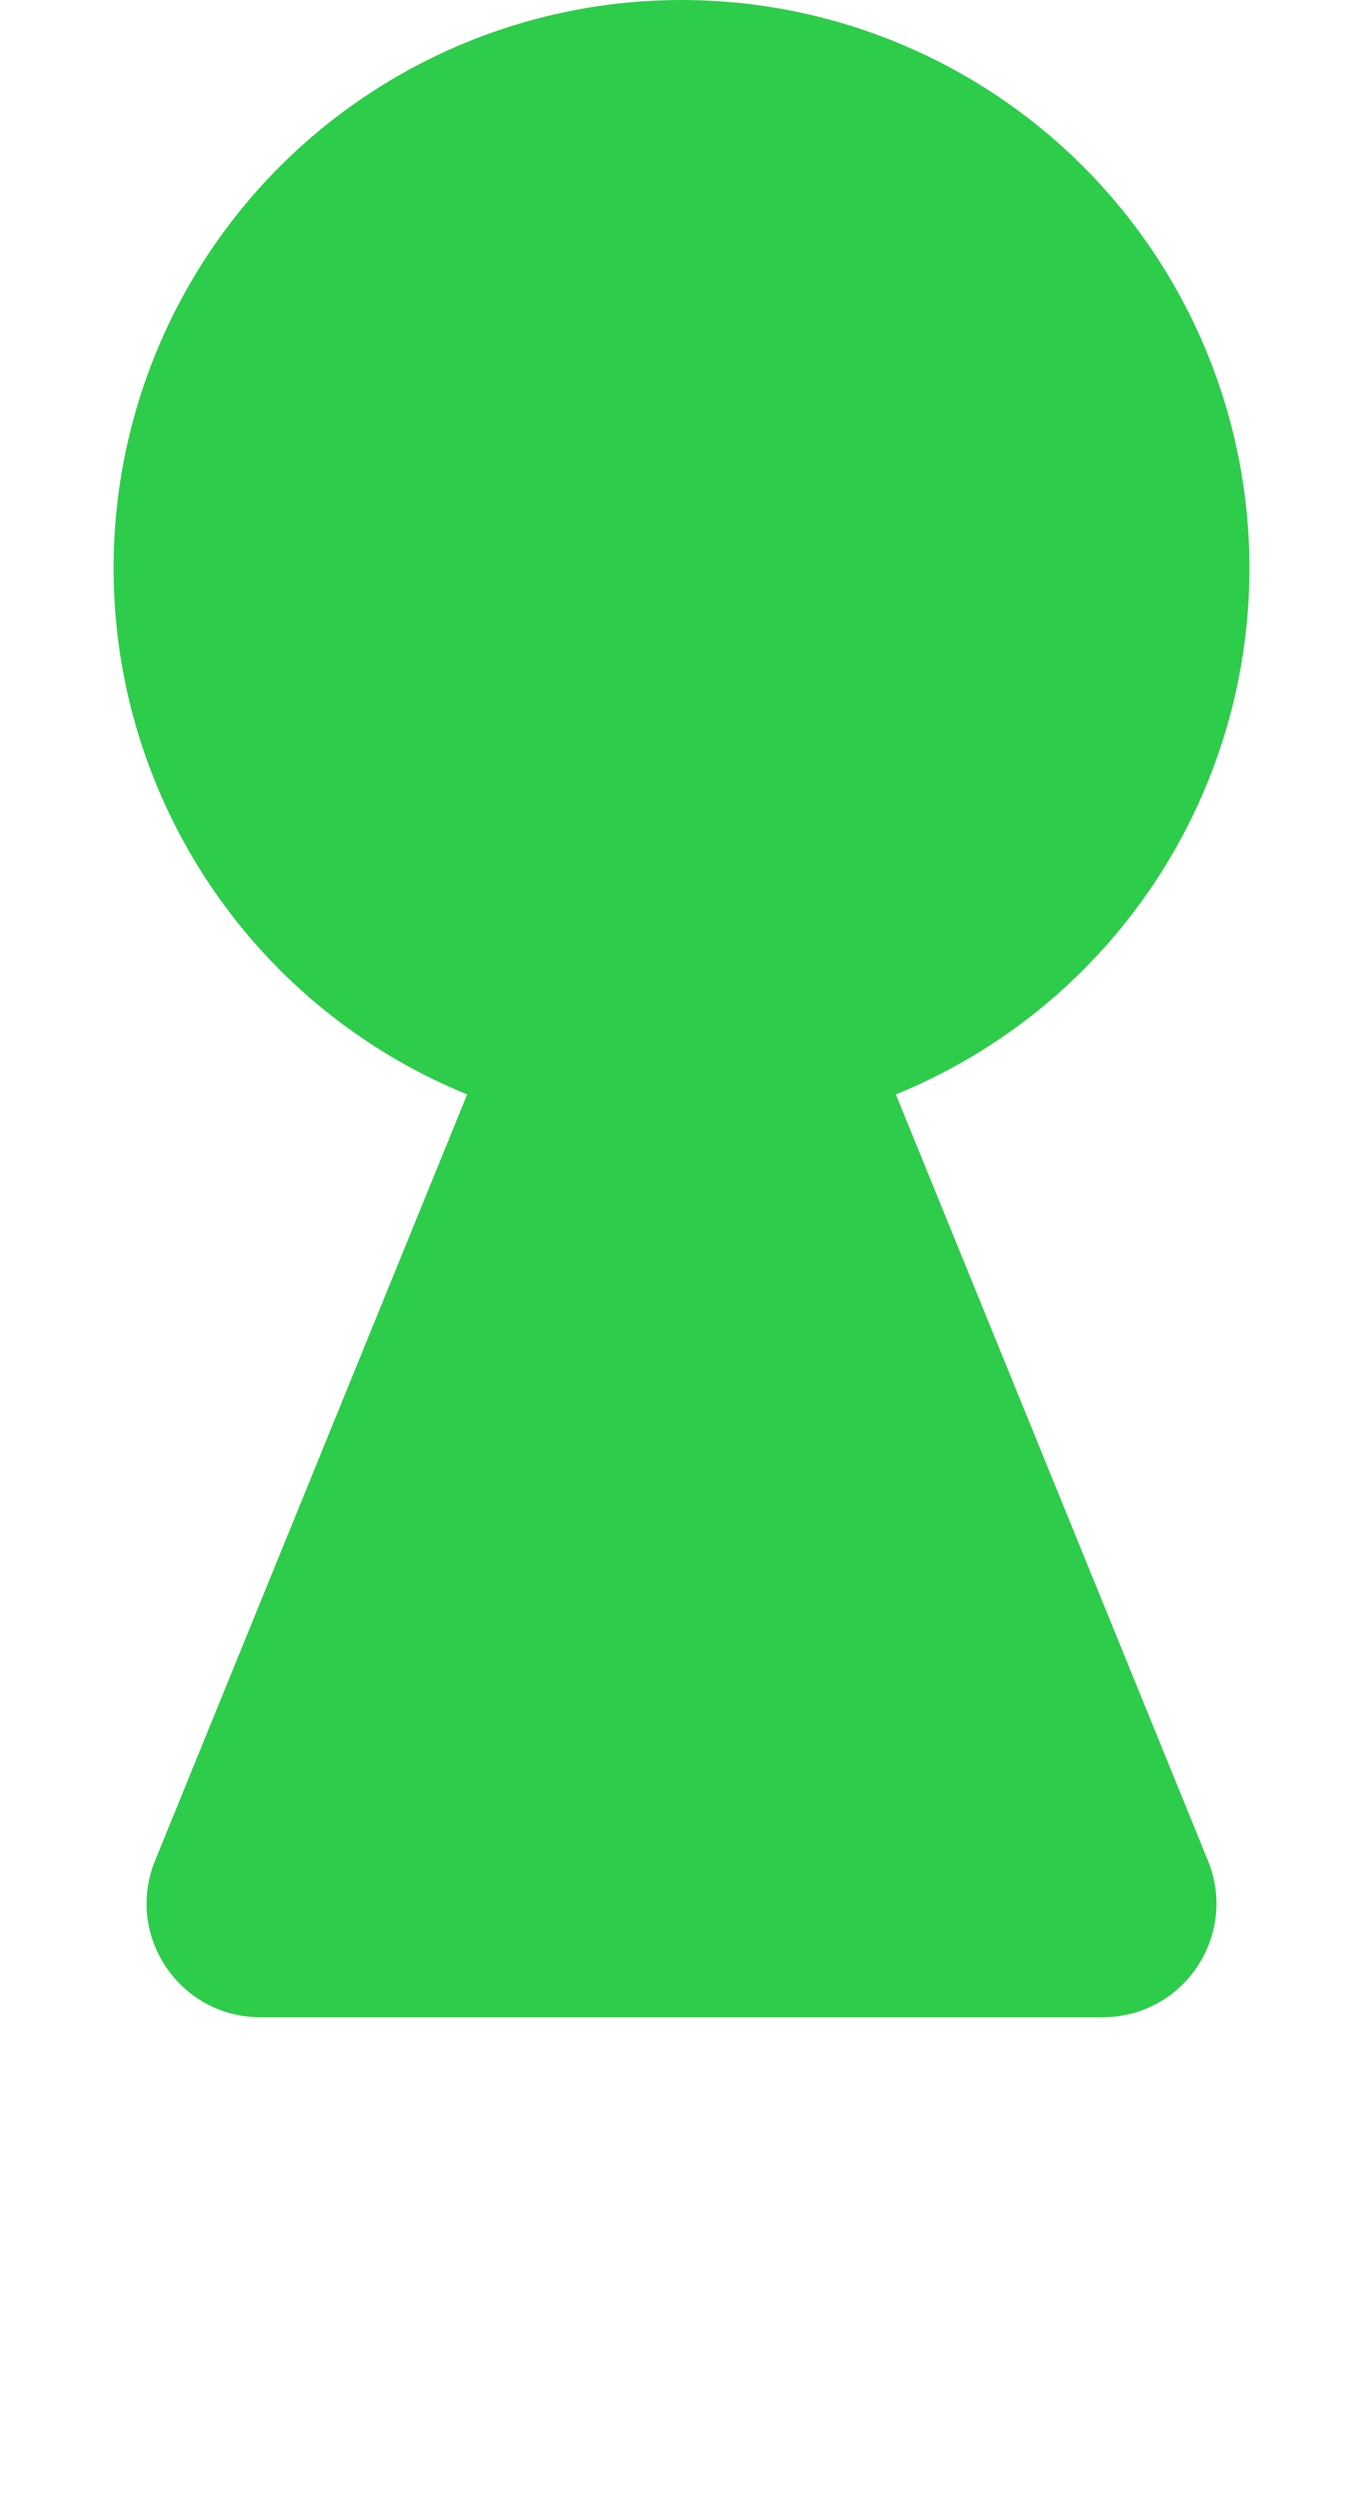 <svg width="12" height="22" viewBox="0 0 12 22" fill="none" xmlns="http://www.w3.org/2000/svg">
<circle cx="6" cy="5" r="5" fill="#2DCC4A"/>
<path d="M5.074 7.272C5.412 6.442 6.588 6.442 6.926 7.272L10.635 16.373C10.903 17.03 10.419 17.75 9.709 17.75H2.291C1.581 17.75 1.097 17.03 1.365 16.373L5.074 7.272Z" fill="#2DCC4A"/>
</svg>
